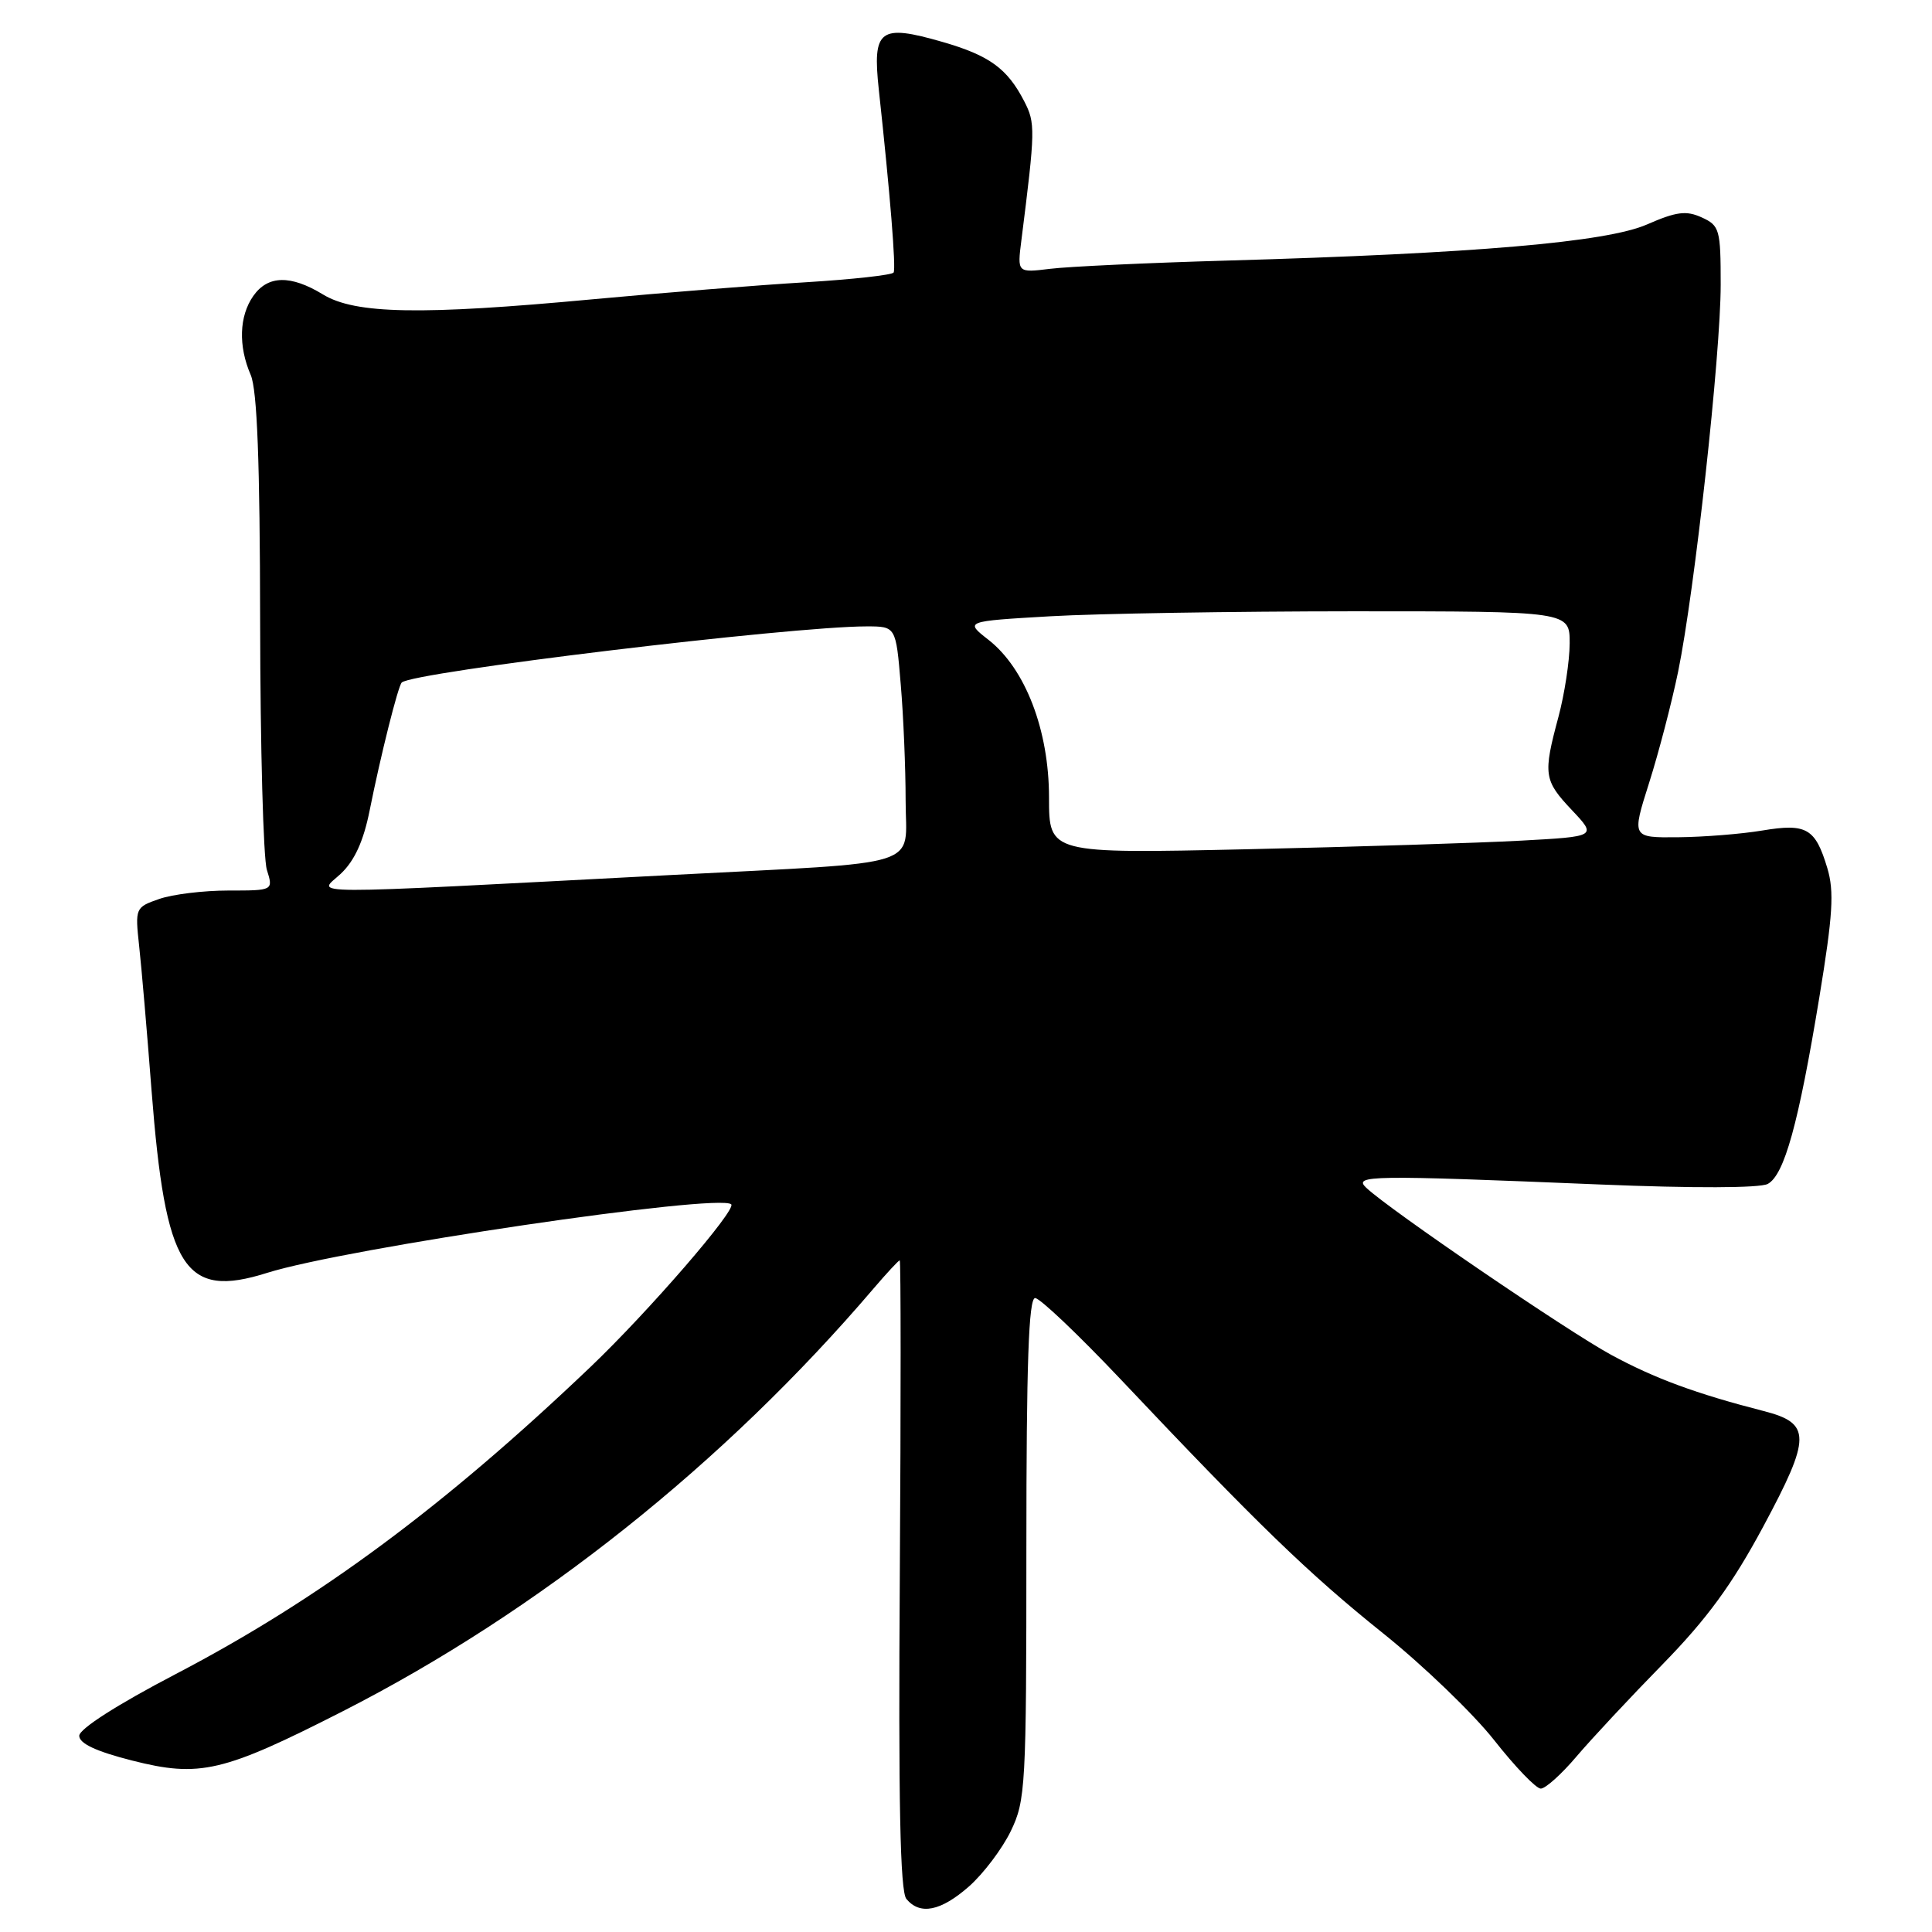 <?xml version="1.0" encoding="UTF-8" standalone="no"?>
<!DOCTYPE svg PUBLIC "-//W3C//DTD SVG 1.1//EN" "http://www.w3.org/Graphics/SVG/1.1/DTD/svg11.dtd" >
<svg xmlns="http://www.w3.org/2000/svg" xmlns:xlink="http://www.w3.org/1999/xlink" version="1.1" viewBox="0 0 256 256">
 <g >
 <path fill="currentColor"
d=" M 128.40 249.96 C 130.30 248.28 132.79 244.99 133.93 242.64 C 135.90 238.58 136.00 236.69 136.00 205.18 C 136.00 180.75 136.30 172.00 137.16 172.00 C 137.79 172.00 142.85 176.81 148.41 182.68 C 166.63 201.97 173.37 208.49 183.24 216.40 C 188.59 220.68 195.23 227.08 198.00 230.60 C 200.77 234.12 203.54 237.00 204.16 237.00 C 204.78 237.00 206.91 235.09 208.89 232.75 C 210.88 230.41 216.02 224.90 220.33 220.50 C 226.20 214.49 229.52 209.95 233.65 202.26 C 240.01 190.40 240.02 188.59 233.69 186.97 C 224.70 184.66 219.26 182.65 213.50 179.53 C 207.74 176.41 184.07 160.27 181.04 157.39 C 179.27 155.72 181.46 155.69 212.00 156.95 C 224.39 157.46 233.18 157.43 234.23 156.88 C 236.43 155.70 238.31 148.92 241.07 132.16 C 242.86 121.26 243.06 118.13 242.13 115.03 C 240.54 109.74 239.38 109.07 233.50 110.05 C 230.75 110.51 225.74 110.91 222.36 110.94 C 216.21 111.00 216.21 111.00 218.51 103.75 C 219.78 99.76 221.51 93.12 222.36 89.00 C 224.54 78.39 228.00 46.97 228.00 37.73 C 228.00 30.40 227.86 29.89 225.49 28.81 C 223.43 27.87 222.13 28.04 218.24 29.74 C 212.88 32.09 195.40 33.59 162.50 34.53 C 152.05 34.83 141.54 35.32 139.14 35.62 C 134.79 36.15 134.79 36.15 135.34 31.83 C 137.19 17.18 137.21 16.31 135.71 13.41 C 133.47 9.07 131.10 7.35 124.90 5.56 C 116.54 3.15 115.58 3.87 116.45 11.91 C 117.95 25.72 118.74 35.52 118.41 36.11 C 118.22 36.44 112.98 37.02 106.78 37.40 C 100.58 37.77 87.85 38.79 78.50 39.66 C 55.76 41.78 47.07 41.62 42.80 39.02 C 38.50 36.40 35.49 36.47 33.56 39.22 C 31.69 41.89 31.56 45.85 33.22 49.68 C 34.08 51.68 34.44 61.21 34.47 82.50 C 34.49 99.00 34.89 113.74 35.36 115.25 C 36.22 118.00 36.22 118.00 30.26 118.00 C 26.98 118.00 22.86 118.50 21.09 119.12 C 17.93 120.22 17.89 120.31 18.44 125.37 C 18.75 128.19 19.49 136.79 20.08 144.49 C 21.93 168.21 24.41 172.13 35.40 168.66 C 45.74 165.40 95.29 158.08 96.89 159.58 C 97.63 160.27 85.90 173.83 78.23 181.14 C 58.80 199.66 42.23 211.93 23.27 221.83 C 15.55 225.86 10.50 229.09 10.50 230.00 C 10.50 231.02 12.73 232.07 17.50 233.28 C 26.48 235.56 29.54 234.84 45.46 226.73 C 71.31 213.55 96.02 193.87 115.74 170.75 C 117.50 168.69 119.07 167.00 119.22 167.00 C 119.37 167.00 119.38 185.73 119.23 208.62 C 119.03 238.75 119.27 250.62 120.10 251.62 C 121.91 253.80 124.65 253.25 128.40 249.96 Z  M 45.15 115.78 C 46.98 114.06 48.17 111.45 48.98 107.39 C 50.44 100.09 52.74 90.93 53.23 90.44 C 54.62 89.05 104.72 83.00 114.83 83.00 C 118.71 83.00 118.71 83.00 119.35 90.65 C 119.71 94.86 120.00 101.80 120.00 106.08 C 120.00 115.14 123.09 114.16 89.00 115.94 C 38.25 118.59 42.16 118.60 45.15 115.78 Z  M 139.00 105.68 C 139.00 96.76 135.87 88.61 130.98 84.78 C 127.83 82.32 127.83 82.32 139.16 81.66 C 145.40 81.30 163.44 81.01 179.25 81.00 C 208.00 81.00 208.00 81.00 207.99 85.25 C 207.98 87.59 207.31 91.97 206.50 95.00 C 204.45 102.63 204.56 103.40 208.29 107.35 C 211.58 110.84 211.58 110.84 201.54 111.39 C 196.02 111.69 179.69 112.21 165.25 112.53 C 139.00 113.11 139.00 113.11 139.00 105.68 Z "/>
</g>
</svg>